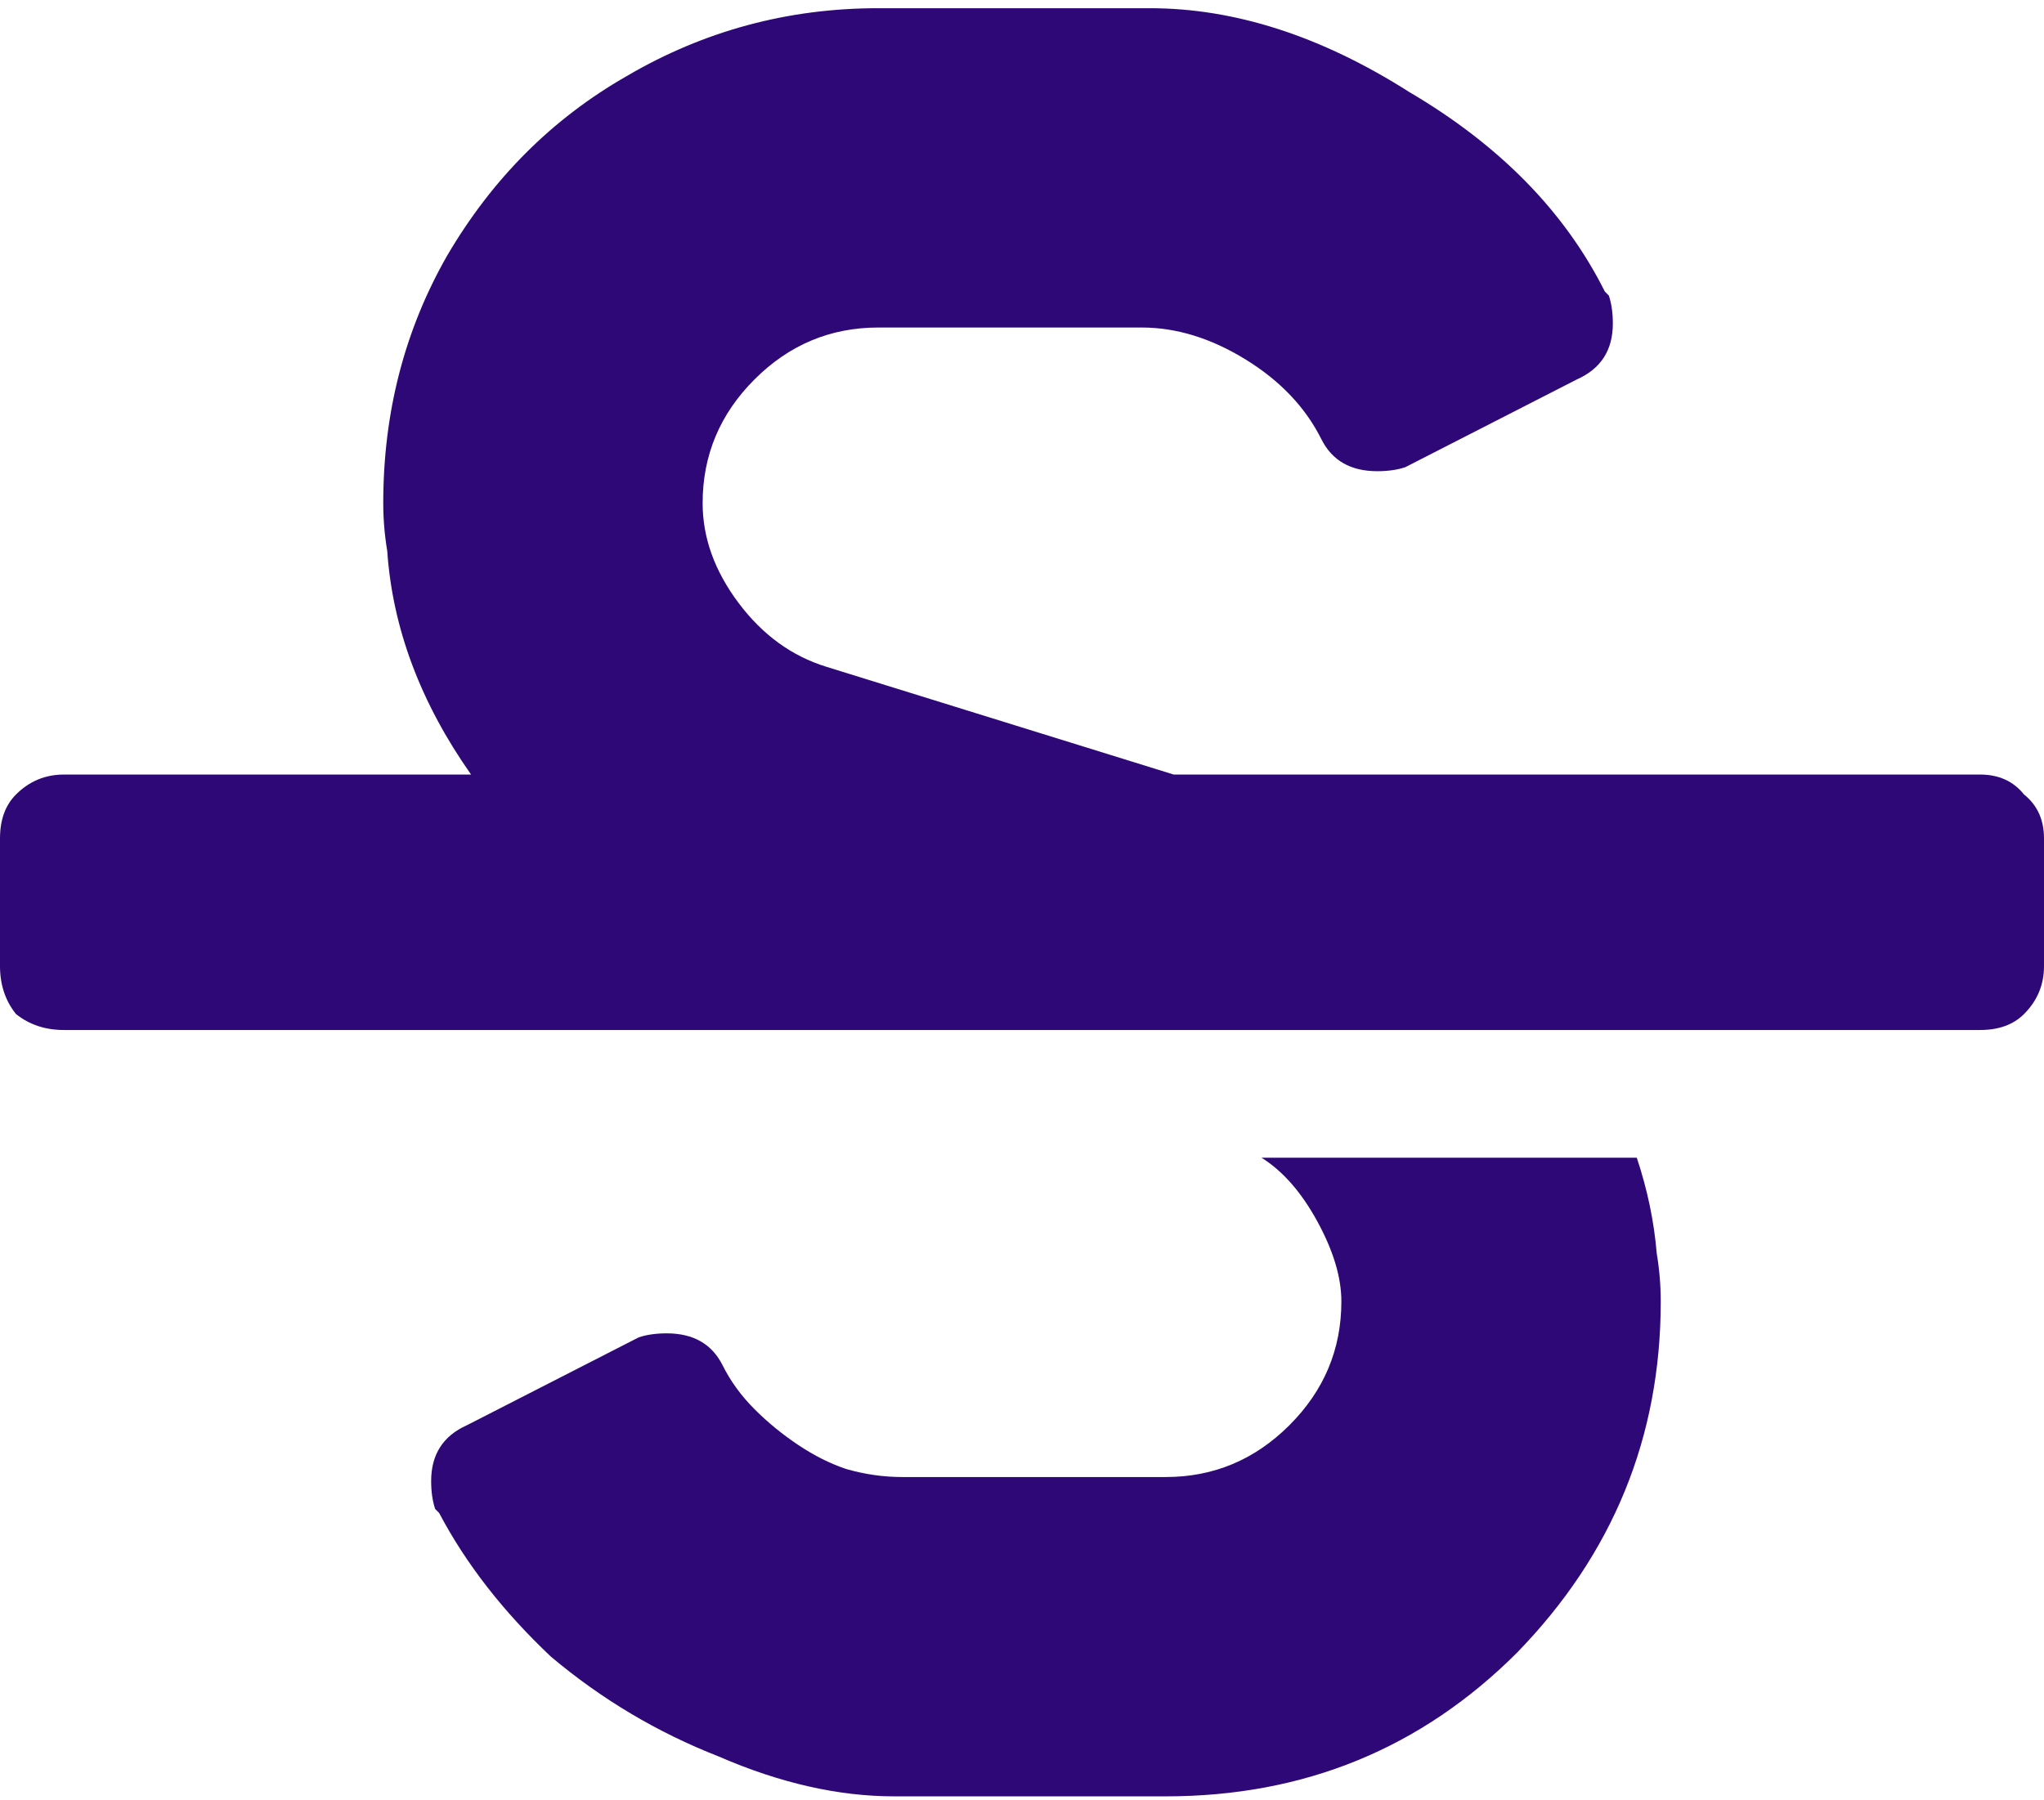 <svg width="218" height="192" viewBox="0 0 218 192" fill="none" xmlns="http://www.w3.org/2000/svg">
<path d="M211.188 82.625C213.174 82.625 214.736 83.335 215.871 84.754C217.29 85.889 218 87.451 218 89.438V103.062C218 105.049 217.29 106.753 215.871 108.172C214.736 109.307 213.174 109.875 211.188 109.875H6.812C4.826 109.875 3.122 109.307 1.703 108.172C0.568 106.753 0 105.049 0 103.062V89.438C0 87.451 0.568 85.889 1.703 84.754C3.122 83.335 4.826 82.625 6.812 82.625H50.242C44.849 74.961 41.868 67.013 41.301 58.781C41.017 57.078 40.875 55.375 40.875 53.672C40.875 44.021 43.146 35.221 47.688 27.273C52.513 19.042 58.9 12.655 66.848 8.113C75.079 3.288 84.021 0.875 93.672 0.875H122.625C131.708 0.875 140.934 3.855 150.301 9.816C159.952 15.493 166.906 22.59 171.164 31.105L171.59 31.531C171.874 32.383 172.016 33.376 172.016 34.512C172.016 37.35 170.738 39.337 168.184 40.473L149.875 49.84C149.023 50.124 148.03 50.266 146.895 50.266C144.056 50.266 142.069 49.13 140.934 46.859C139.23 43.453 136.534 40.615 132.844 38.344C129.154 36.073 125.464 34.938 121.773 34.938H93.672C88.562 34.938 84.163 36.783 80.473 40.473C76.783 44.163 74.938 48.562 74.938 53.672C74.938 57.362 76.215 60.91 78.769 64.316C81.324 67.723 84.447 69.993 88.137 71.129L125.18 82.625H211.188ZM134.547 123.5H174.57C175.706 126.906 176.415 130.312 176.699 133.719C176.983 135.422 177.125 137.125 177.125 138.828C177.125 153.305 172.016 165.794 161.797 176.297C151.578 186.516 139.089 191.625 124.328 191.625H95.375C89.414 191.625 83.169 190.206 76.641 187.367C70.112 184.812 64.151 181.264 58.758 176.723C53.648 171.897 49.675 166.788 46.836 161.395L46.41 160.969C46.126 160.117 45.984 159.124 45.984 157.988C45.984 155.15 47.262 153.163 49.816 152.027L68.125 142.66C68.977 142.376 69.97 142.234 71.106 142.234C73.944 142.234 75.931 143.37 77.066 145.641C77.918 147.344 79.053 148.905 80.473 150.324C81.892 151.743 83.453 153.021 85.156 154.156C86.859 155.292 88.562 156.143 90.266 156.711C92.253 157.279 94.24 157.562 96.227 157.562H124.328C129.438 157.562 133.837 155.717 137.527 152.027C141.217 148.337 143.062 143.938 143.062 138.828C143.062 136.273 142.211 133.435 140.508 130.312C138.805 127.19 136.818 124.919 134.547 123.5Z" fill="#2F0877"/>
</svg>
